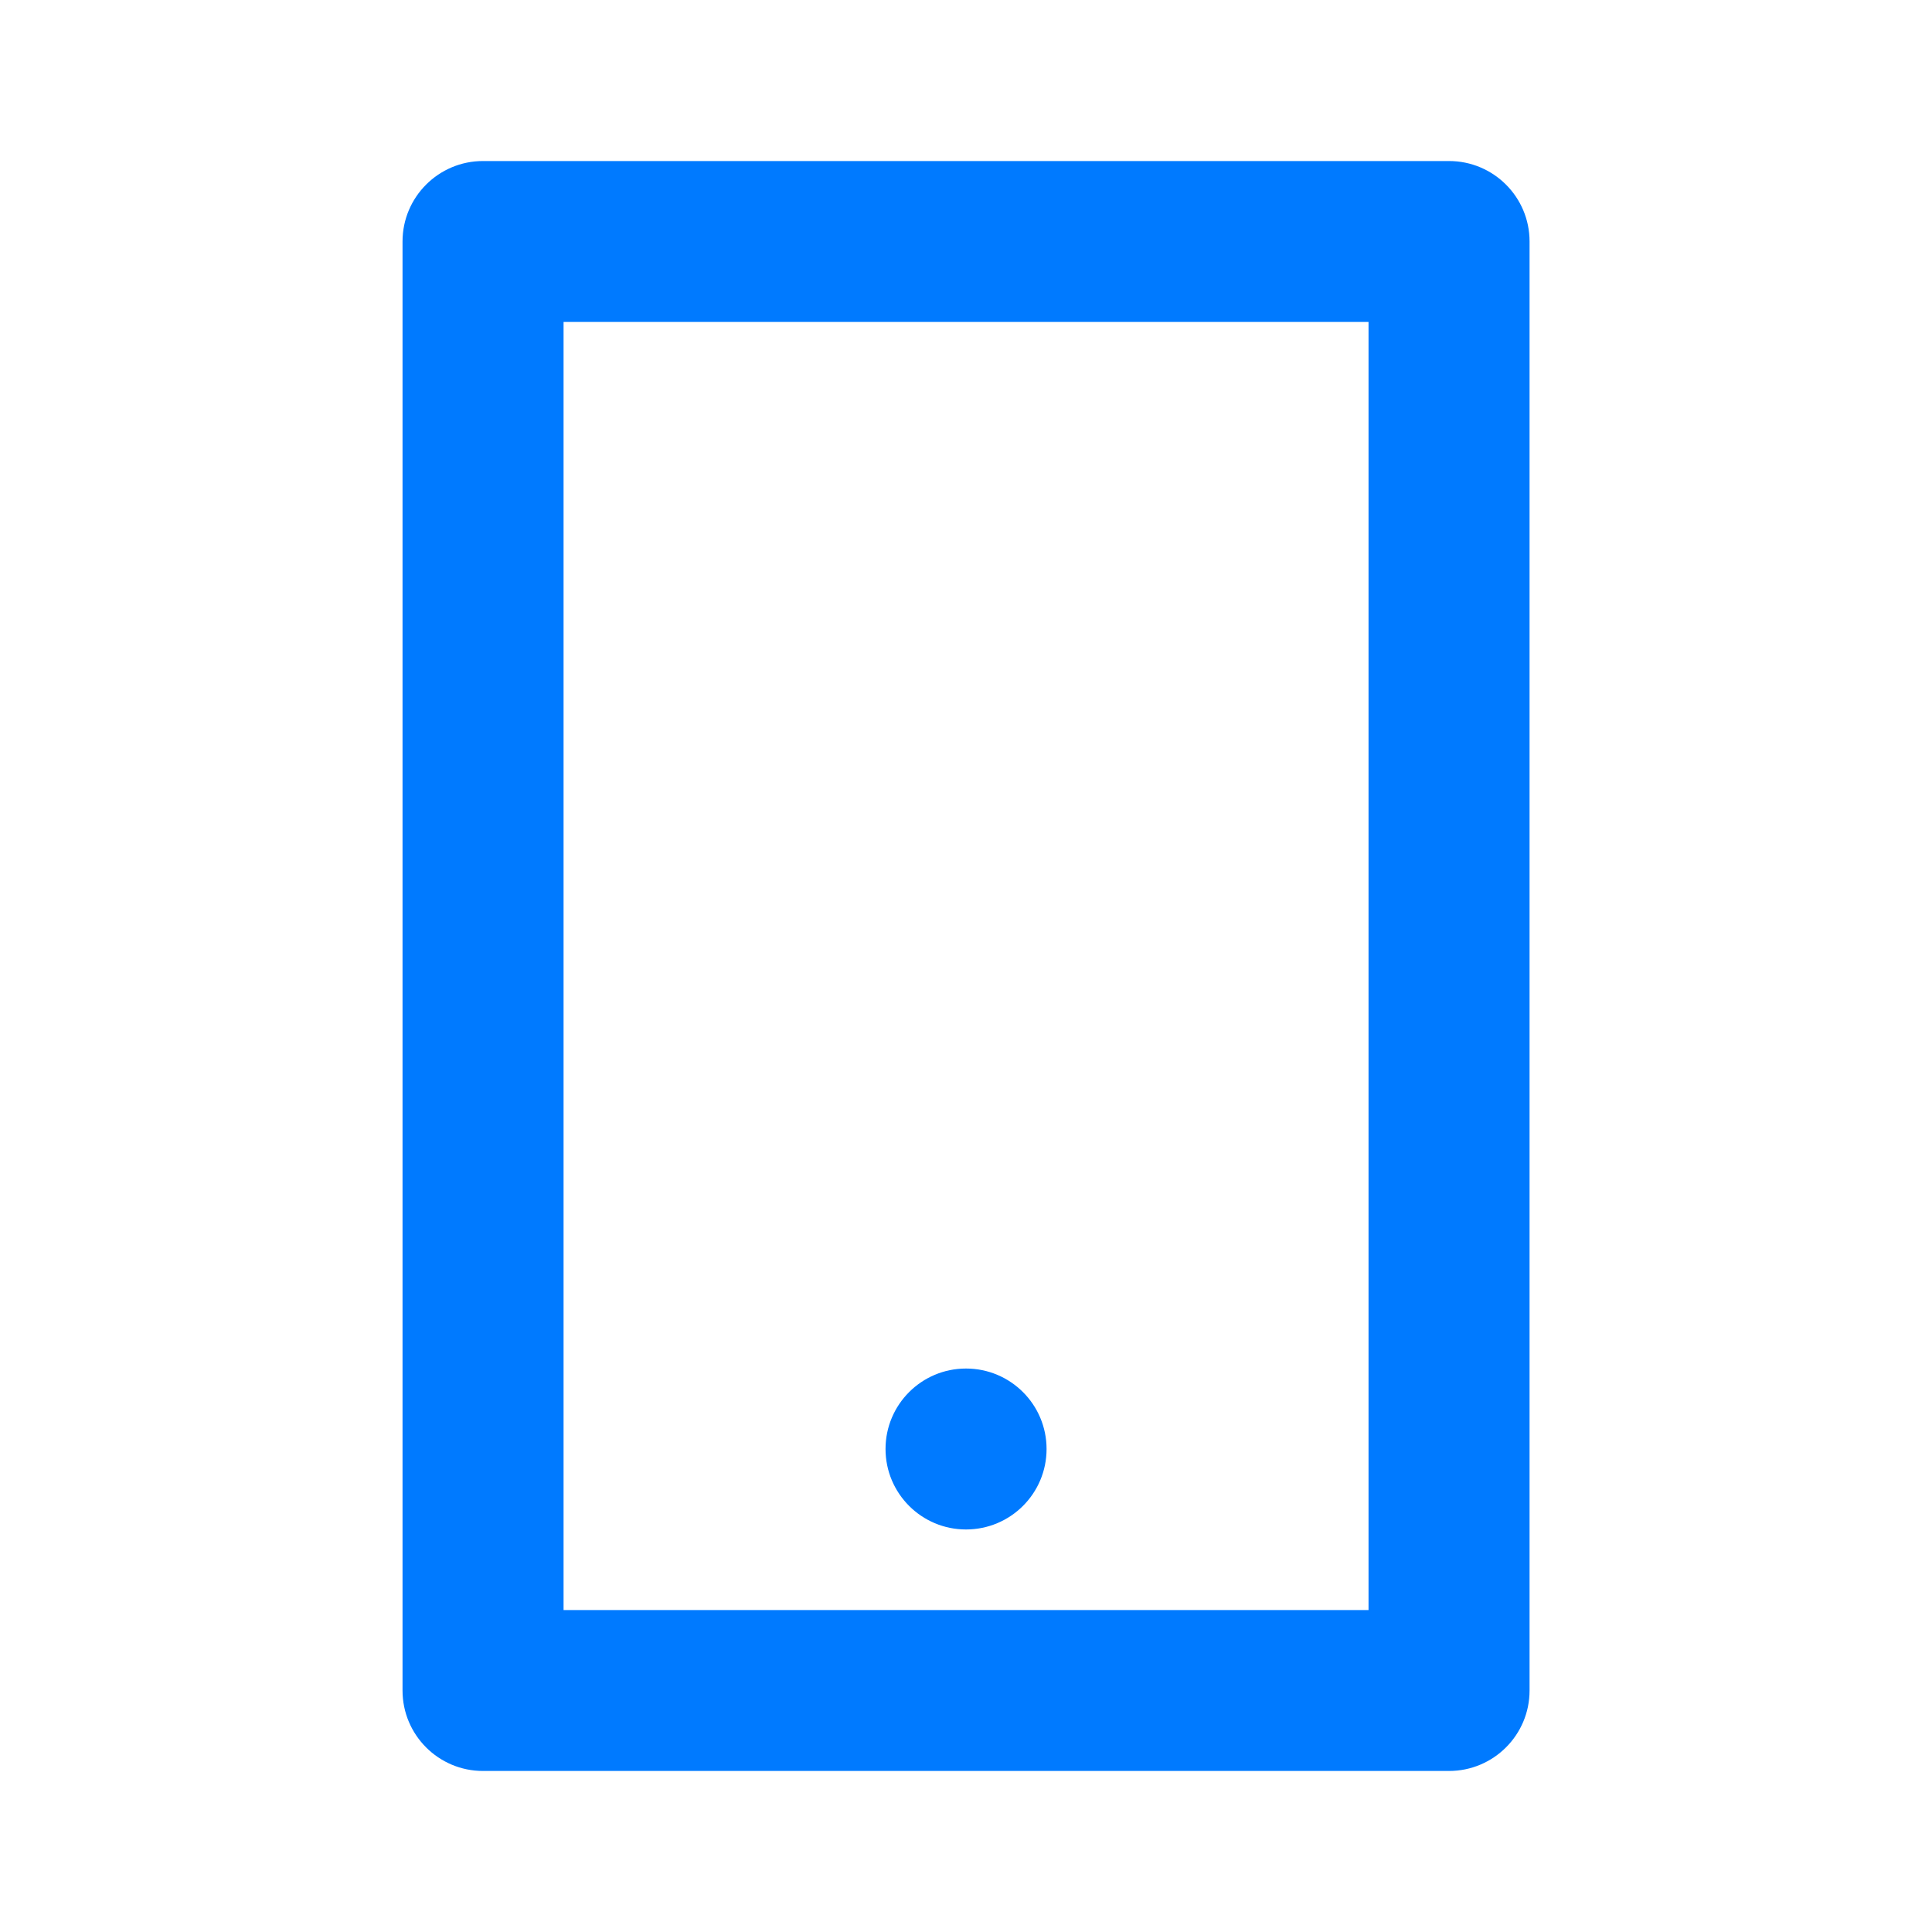 <svg xmlns="http://www.w3.org/2000/svg" xmlns:xlink="http://www.w3.org/1999/xlink" width="20" height="20" viewBox="0 0 20 20" fill="none">
<path d="M5.834 3.333L5.834 16.667L14.167 16.667L14.167 3.333L5.834 3.333ZM5 1.667L15 1.667C15.461 1.667 15.834 2.04 15.834 2.5L15.834 17.5C15.834 17.96 15.461 18.333 15 18.333L5 18.333C4.54 18.333 4.167 17.96 4.167 17.5L4.167 2.5C4.167 2.04 4.54 1.667 5 1.667ZM10 14.167C10.461 14.167 10.834 14.54 10.834 15C10.834 15.46 10.461 15.833 10 15.833C9.54 15.833 9.167 15.46 9.167 15C9.167 14.54 9.54 14.167 10 14.167Z"   fill="#007AFF" >
</path>
</svg>
